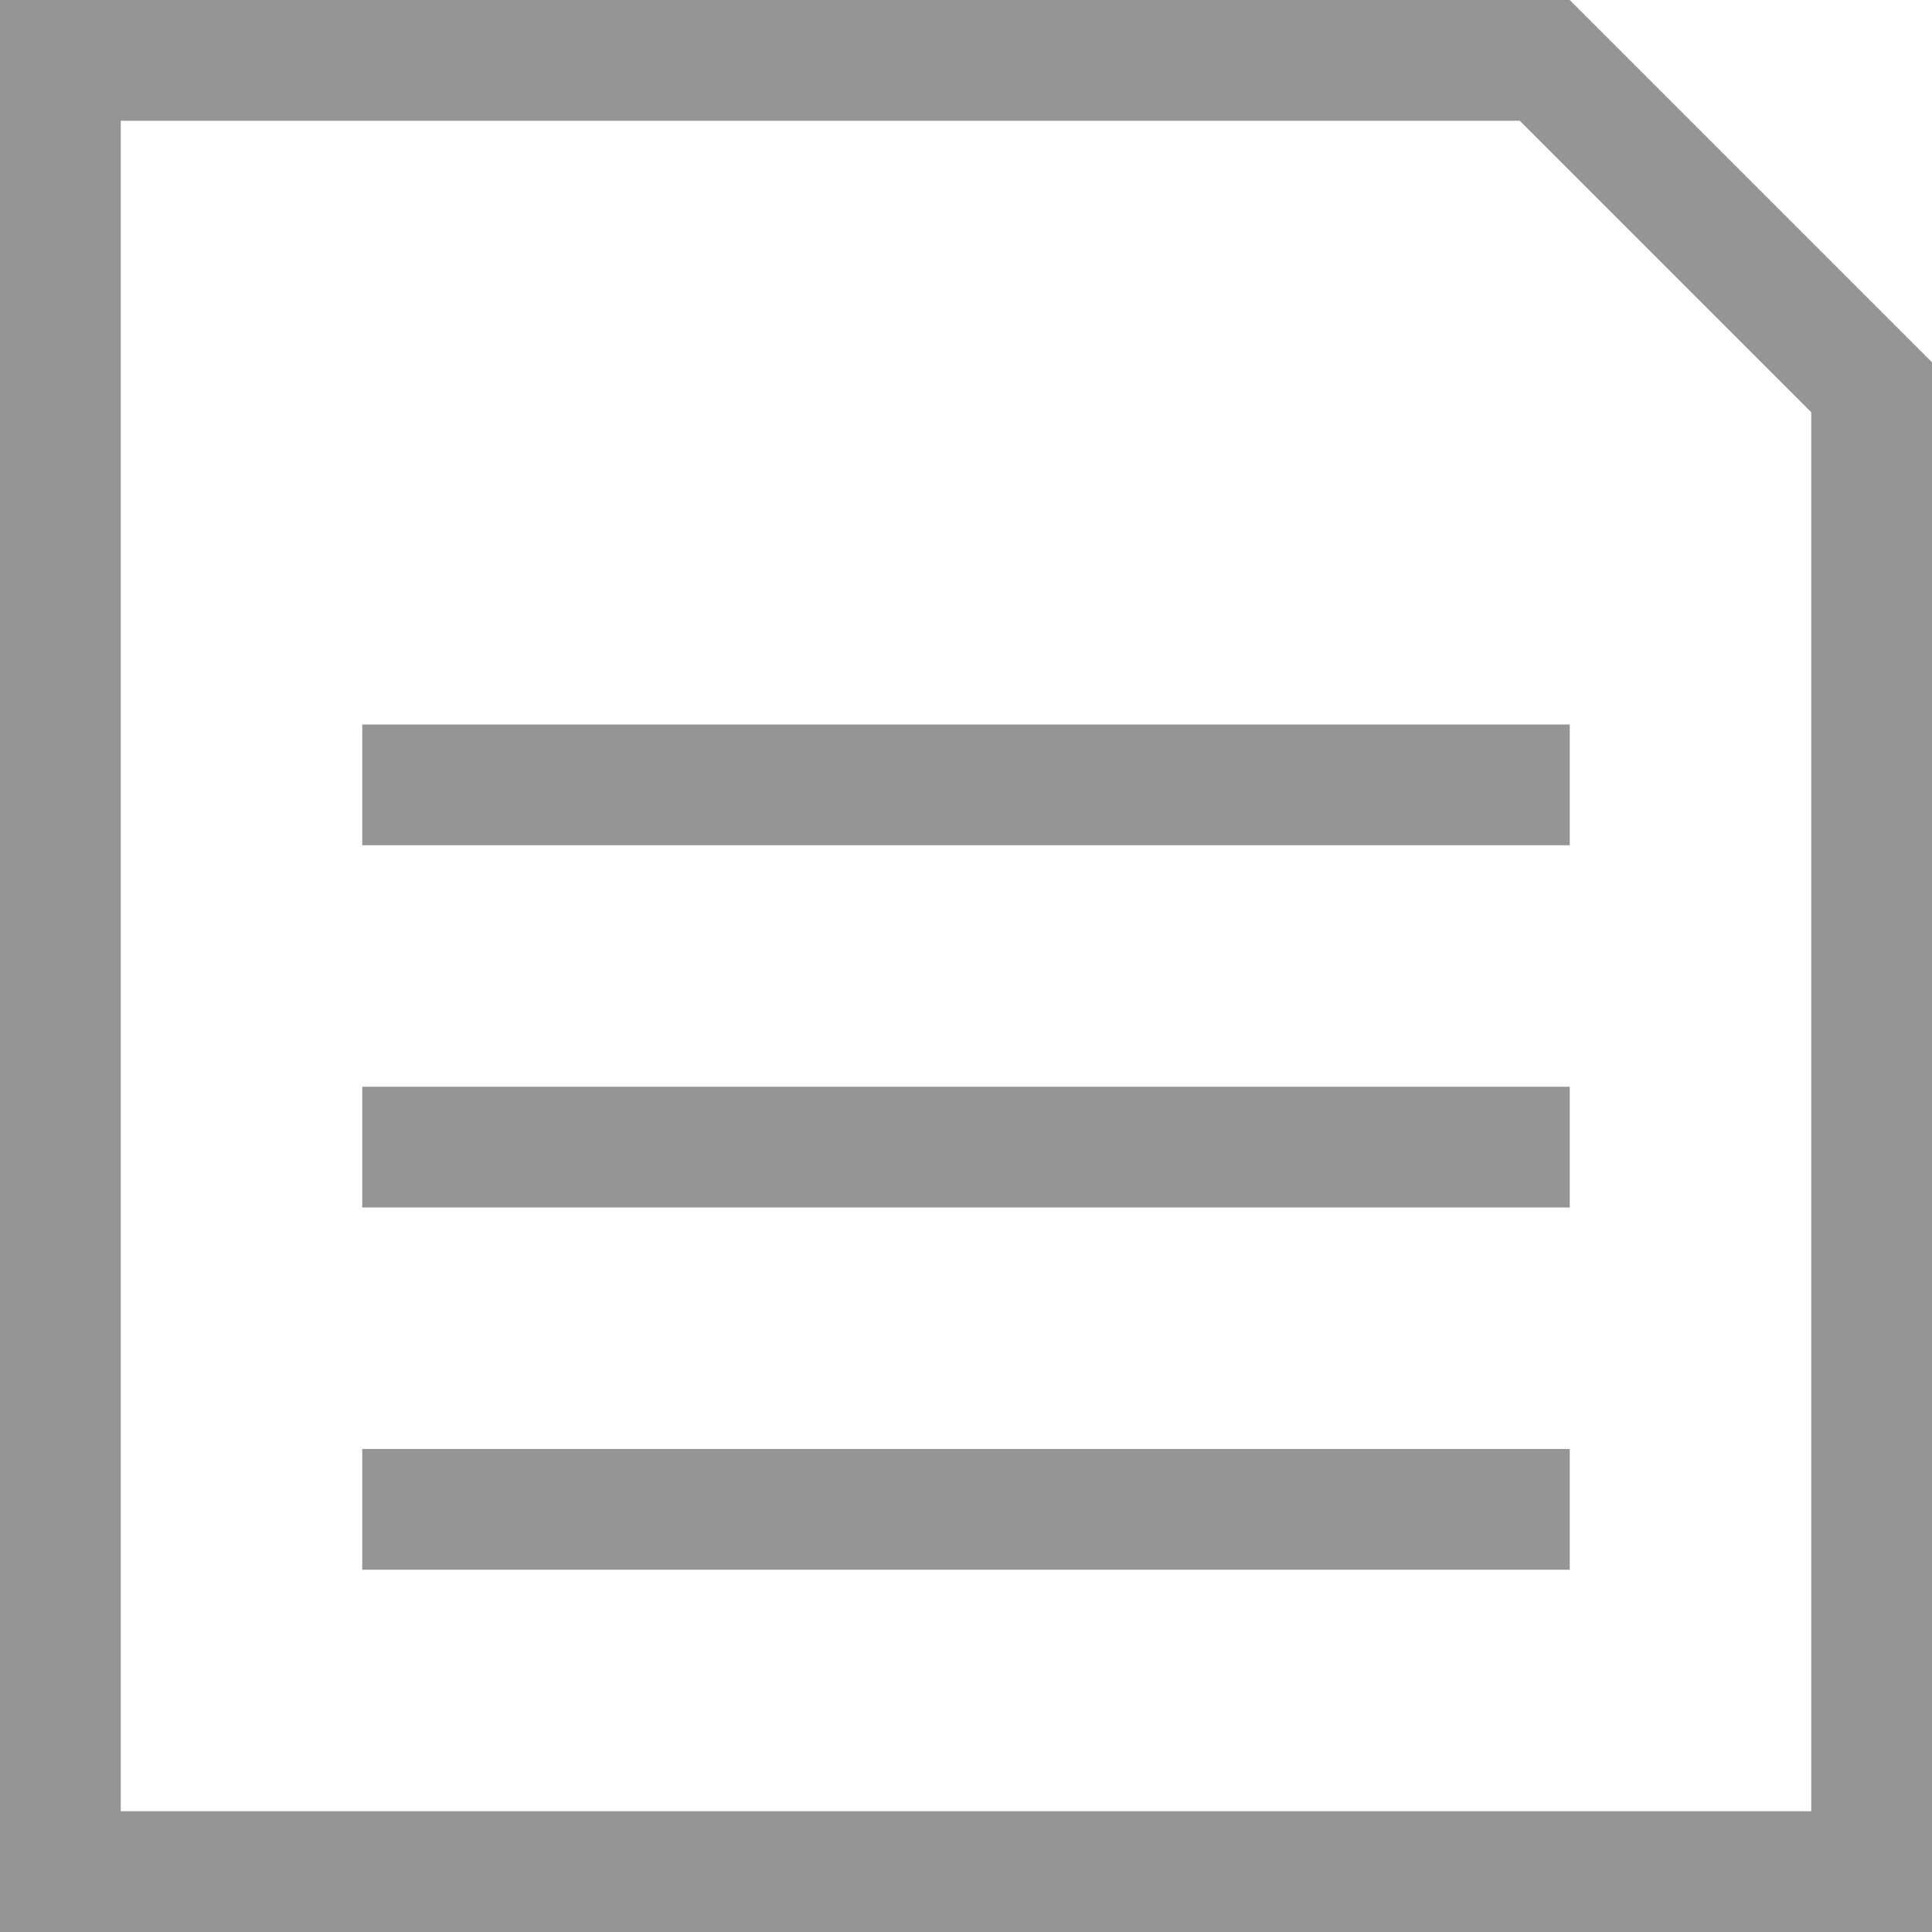 <svg xmlns="http://www.w3.org/2000/svg" width="16" height="16" viewBox="0 0 16 16">
  <g id="ic_menu_12" transform="translate(-137 -193)">
    <g id="Rounded_Rectangle_29_copy_2" data-name="Rounded Rectangle 29 copy 2" transform="translate(112 -94)" fill="none">
      <path d="M25,287H38l3,3v13H25Z" stroke="none"/>
      <path d="M 26 288 L 26 302 L 40 302 L 40 290.414 L 37.586 288 L 26 288 M 25 287 L 38 287 L 41 290 L 41 303 L 25 303 L 25 287 Z" stroke="none" fill="#959595"/>
    </g>
    <path id="Rectangle_34_copy_2" data-name="Rectangle 34 copy 2" d="M28,300v-1H38v1Zm0-3v-1H38v1Zm0-3v-1H38v1Z" transform="translate(112 -94)" fill="#959595"/>
  </g>
</svg>
